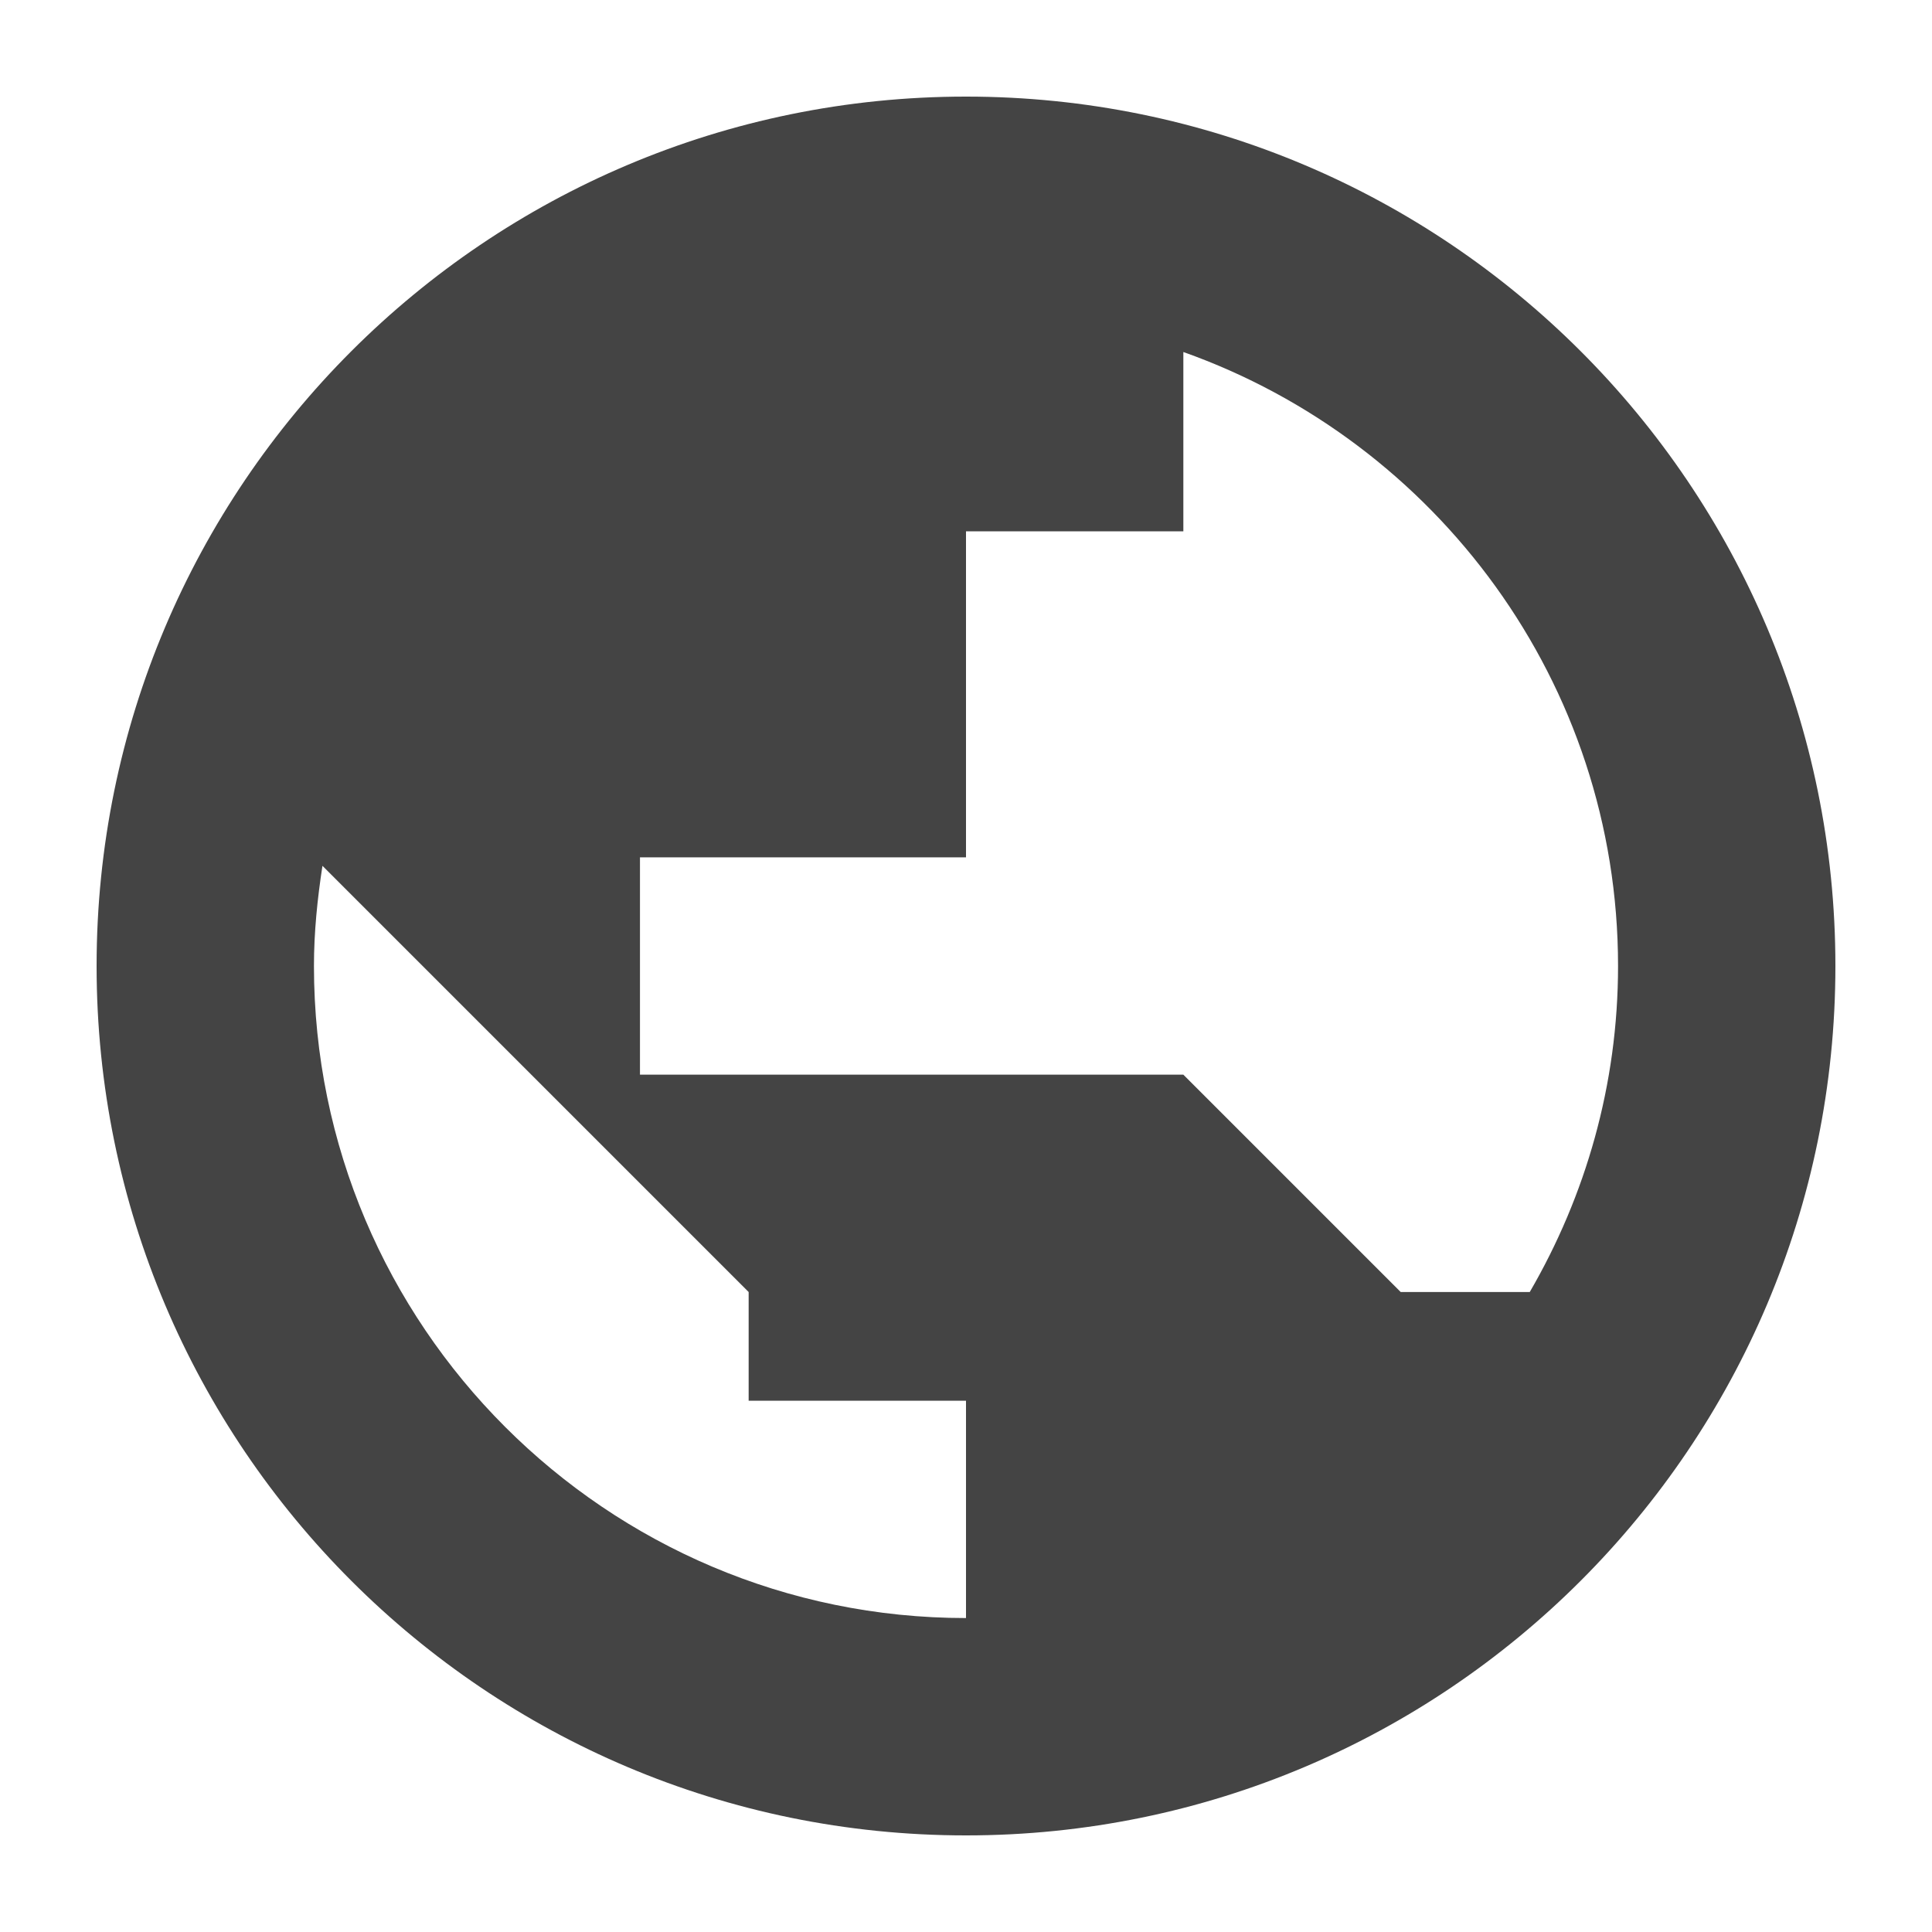 <?xml version="1.0" encoding="UTF-8"?>
<svg width="20px" height="20px" viewBox="0 0 20 20" version="1.1" xmlns="http://www.w3.org/2000/svg" xmlns:xlink="http://www.w3.org/1999/xlink">
    <!-- Generator: Sketch 52.5 (67469) - http://www.bohemiancoding.com/sketch -->
    <title>分组 24</title>
    <desc>Created with Sketch.</desc>
    <g id="控制台界面" stroke="none" stroke-width="1" fill="none" fill-rule="evenodd">
        <g id="画板" transform="translate(-568, -766)">
            <g id="分组-24" transform="translate(568, 766)">
                <rect id="矩形" fill-rule="nonzero" x="0" y="0" width="20" height="20"></rect>
                <path d="M10,1 C14.97,1 19,5.03 19,10 C19,14.97 14.97,19 10,19 C5.03,19 1,14.97 1,10 C1,5.03 5.03,1 10,1 Z M3.25,10 C3.25,13.723 6.277,16.75 10,16.75 L10,14.5 L7.75,14.5 L7.75,13.375 L3.338,8.963 C3.286,9.301 3.25,9.647 3.25,10 Z M16.75,10 C16.75,7.068 14.868,4.573 12.25,3.644 L12.25,5.5 L10,5.5 L10,8.875 L6.625,8.875 L6.625,11.125 L12.25,11.125 L14.5,13.375 L15.836,13.375 C16.414,12.38 16.75,11.23 16.75,10 Z" id="Fill-1" fill="#444"></path>
            </g>
        </g>
    </g>
</svg>